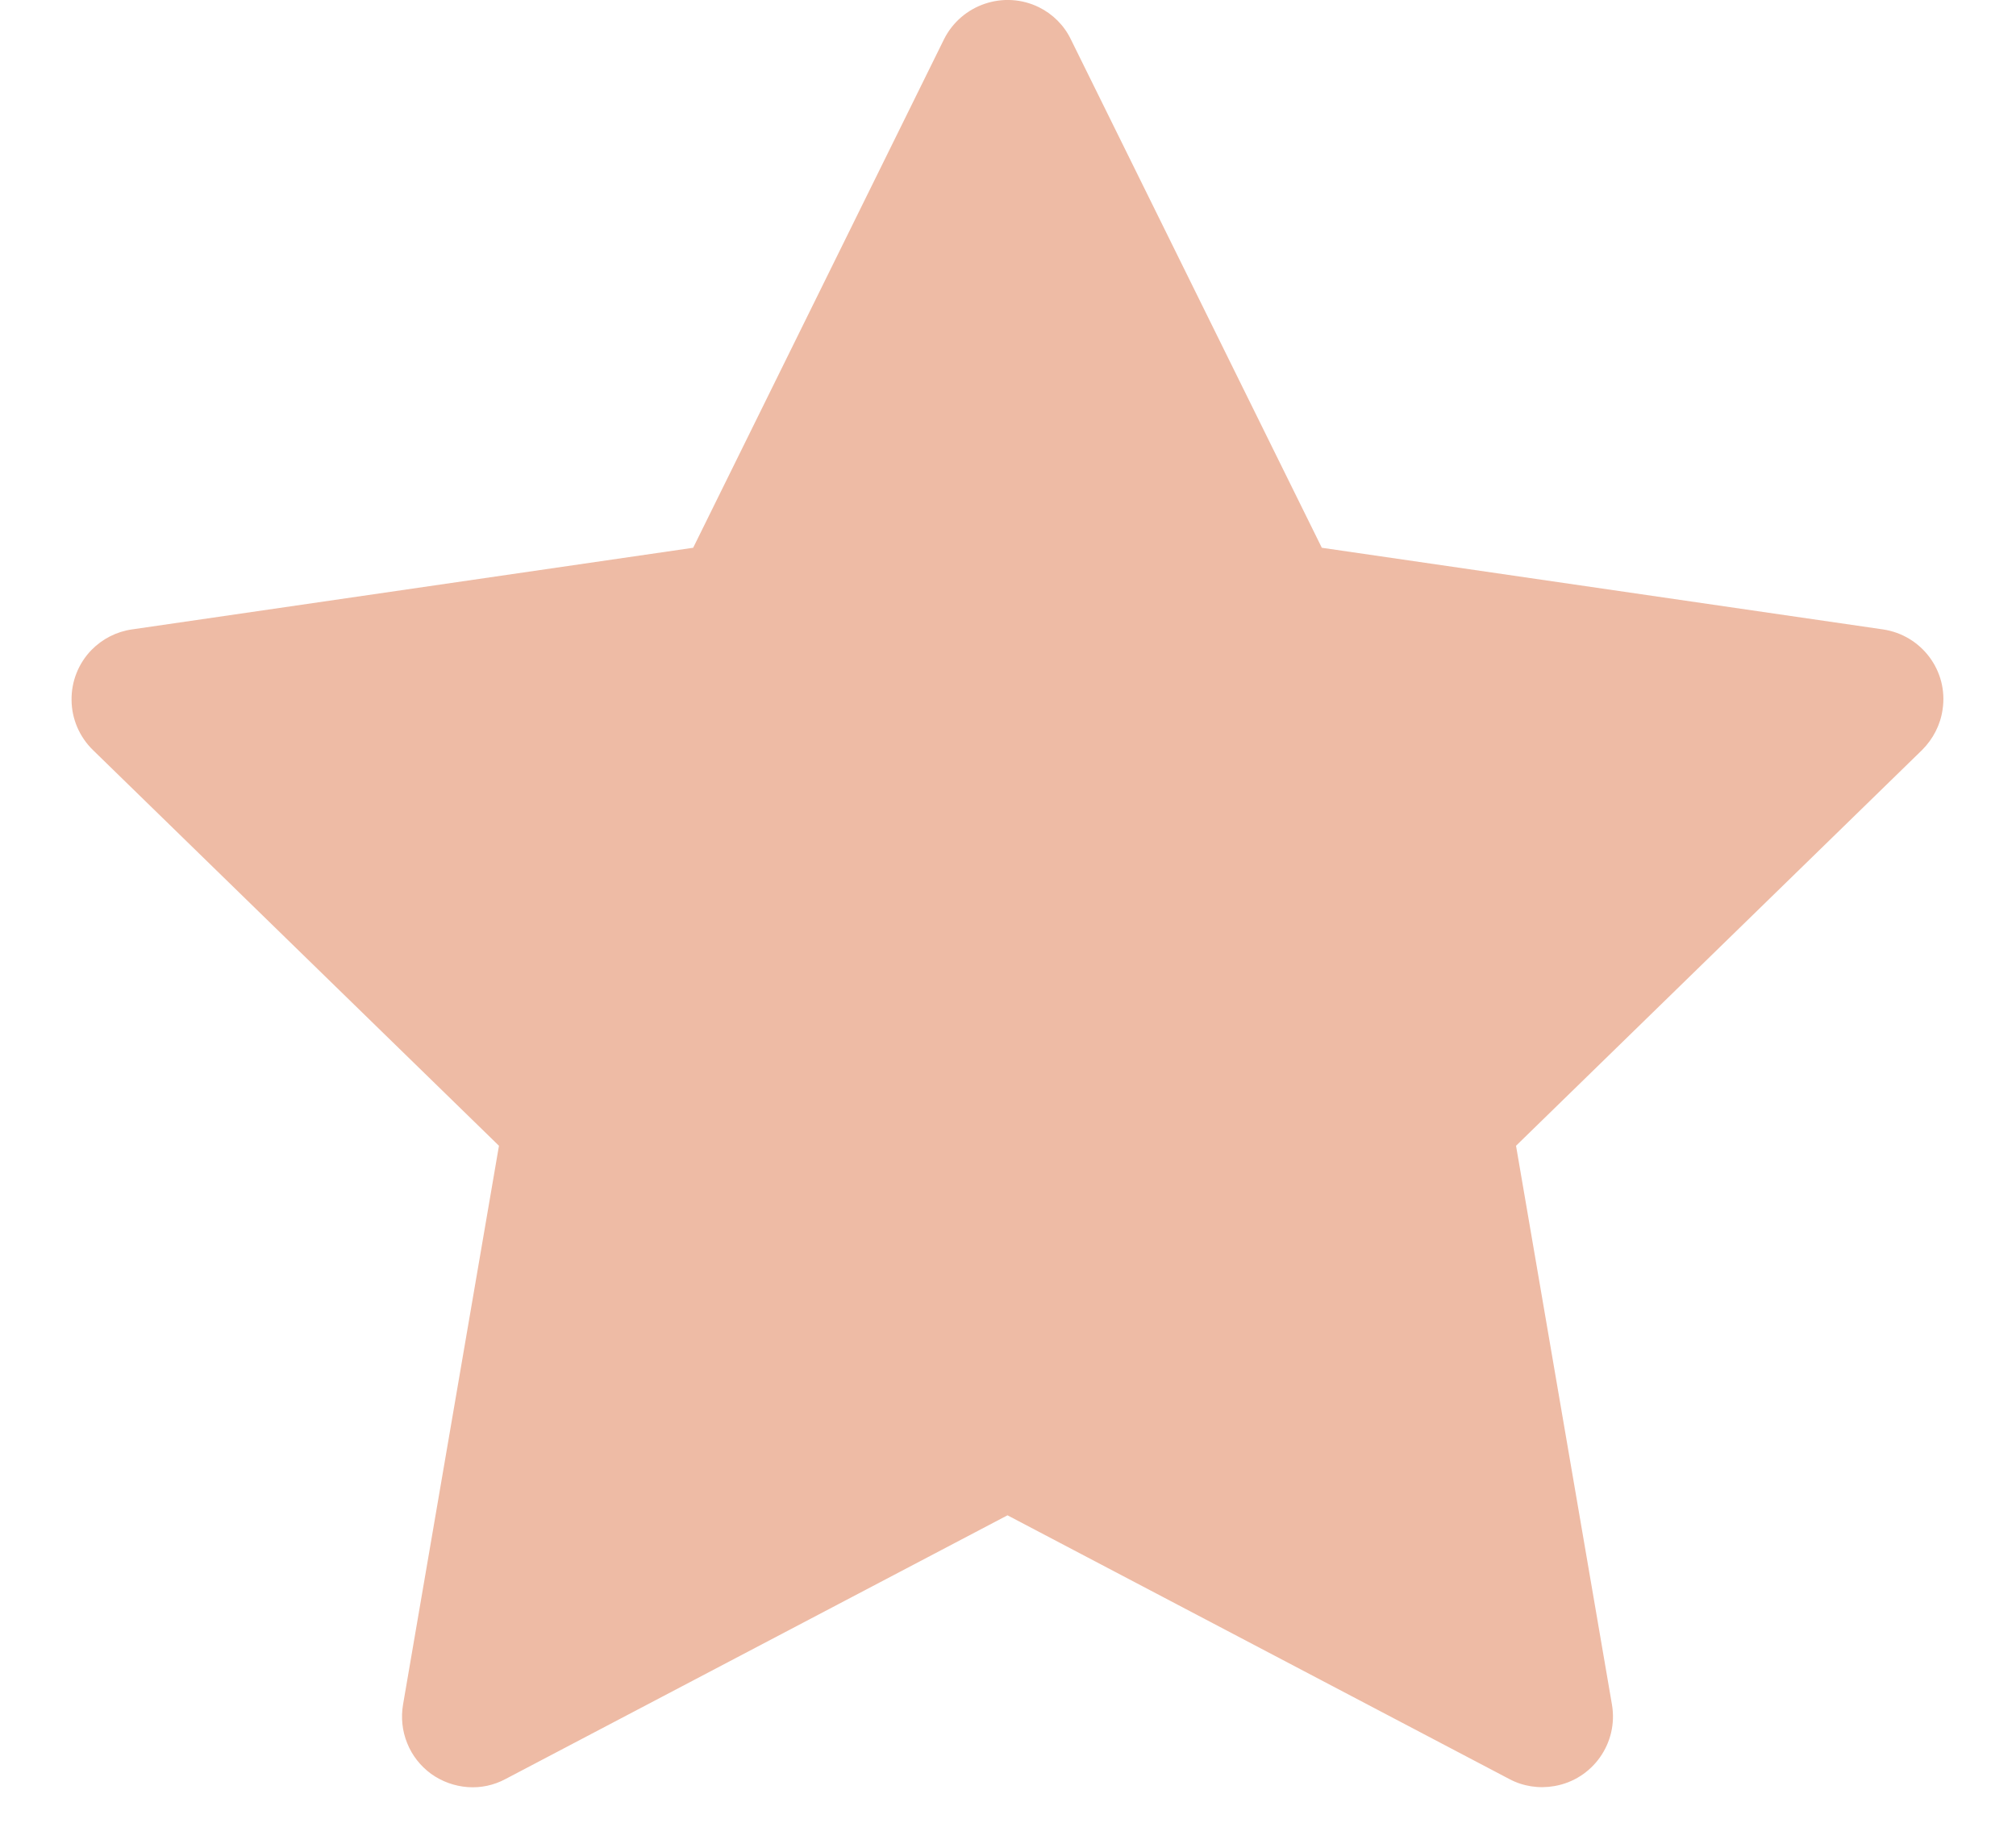 <svg width="12" height="11" viewBox="0 0 12 11" fill="none" xmlns="http://www.w3.org/2000/svg">
<path d="M11.208 3.747L7.868 3.261L6.374 0.234C6.334 0.151 6.267 0.084 6.184 0.043C5.976 -0.059 5.723 0.026 5.619 0.234L4.126 3.261L0.786 3.747C0.694 3.76 0.61 3.803 0.545 3.869C0.467 3.949 0.424 4.057 0.426 4.169C0.427 4.28 0.473 4.387 0.553 4.465L2.97 6.821L2.399 10.148C2.386 10.225 2.394 10.305 2.424 10.378C2.453 10.451 2.503 10.514 2.566 10.56C2.63 10.606 2.705 10.633 2.783 10.639C2.862 10.645 2.94 10.628 3.009 10.591L5.997 9.021L8.984 10.591C9.066 10.635 9.161 10.649 9.252 10.633C9.48 10.594 9.634 10.377 9.595 10.148L9.024 6.821L11.441 4.465C11.506 4.4 11.55 4.316 11.563 4.224C11.598 3.994 11.438 3.781 11.208 3.747Z" fill="#EEBBA5"/>
</svg>
